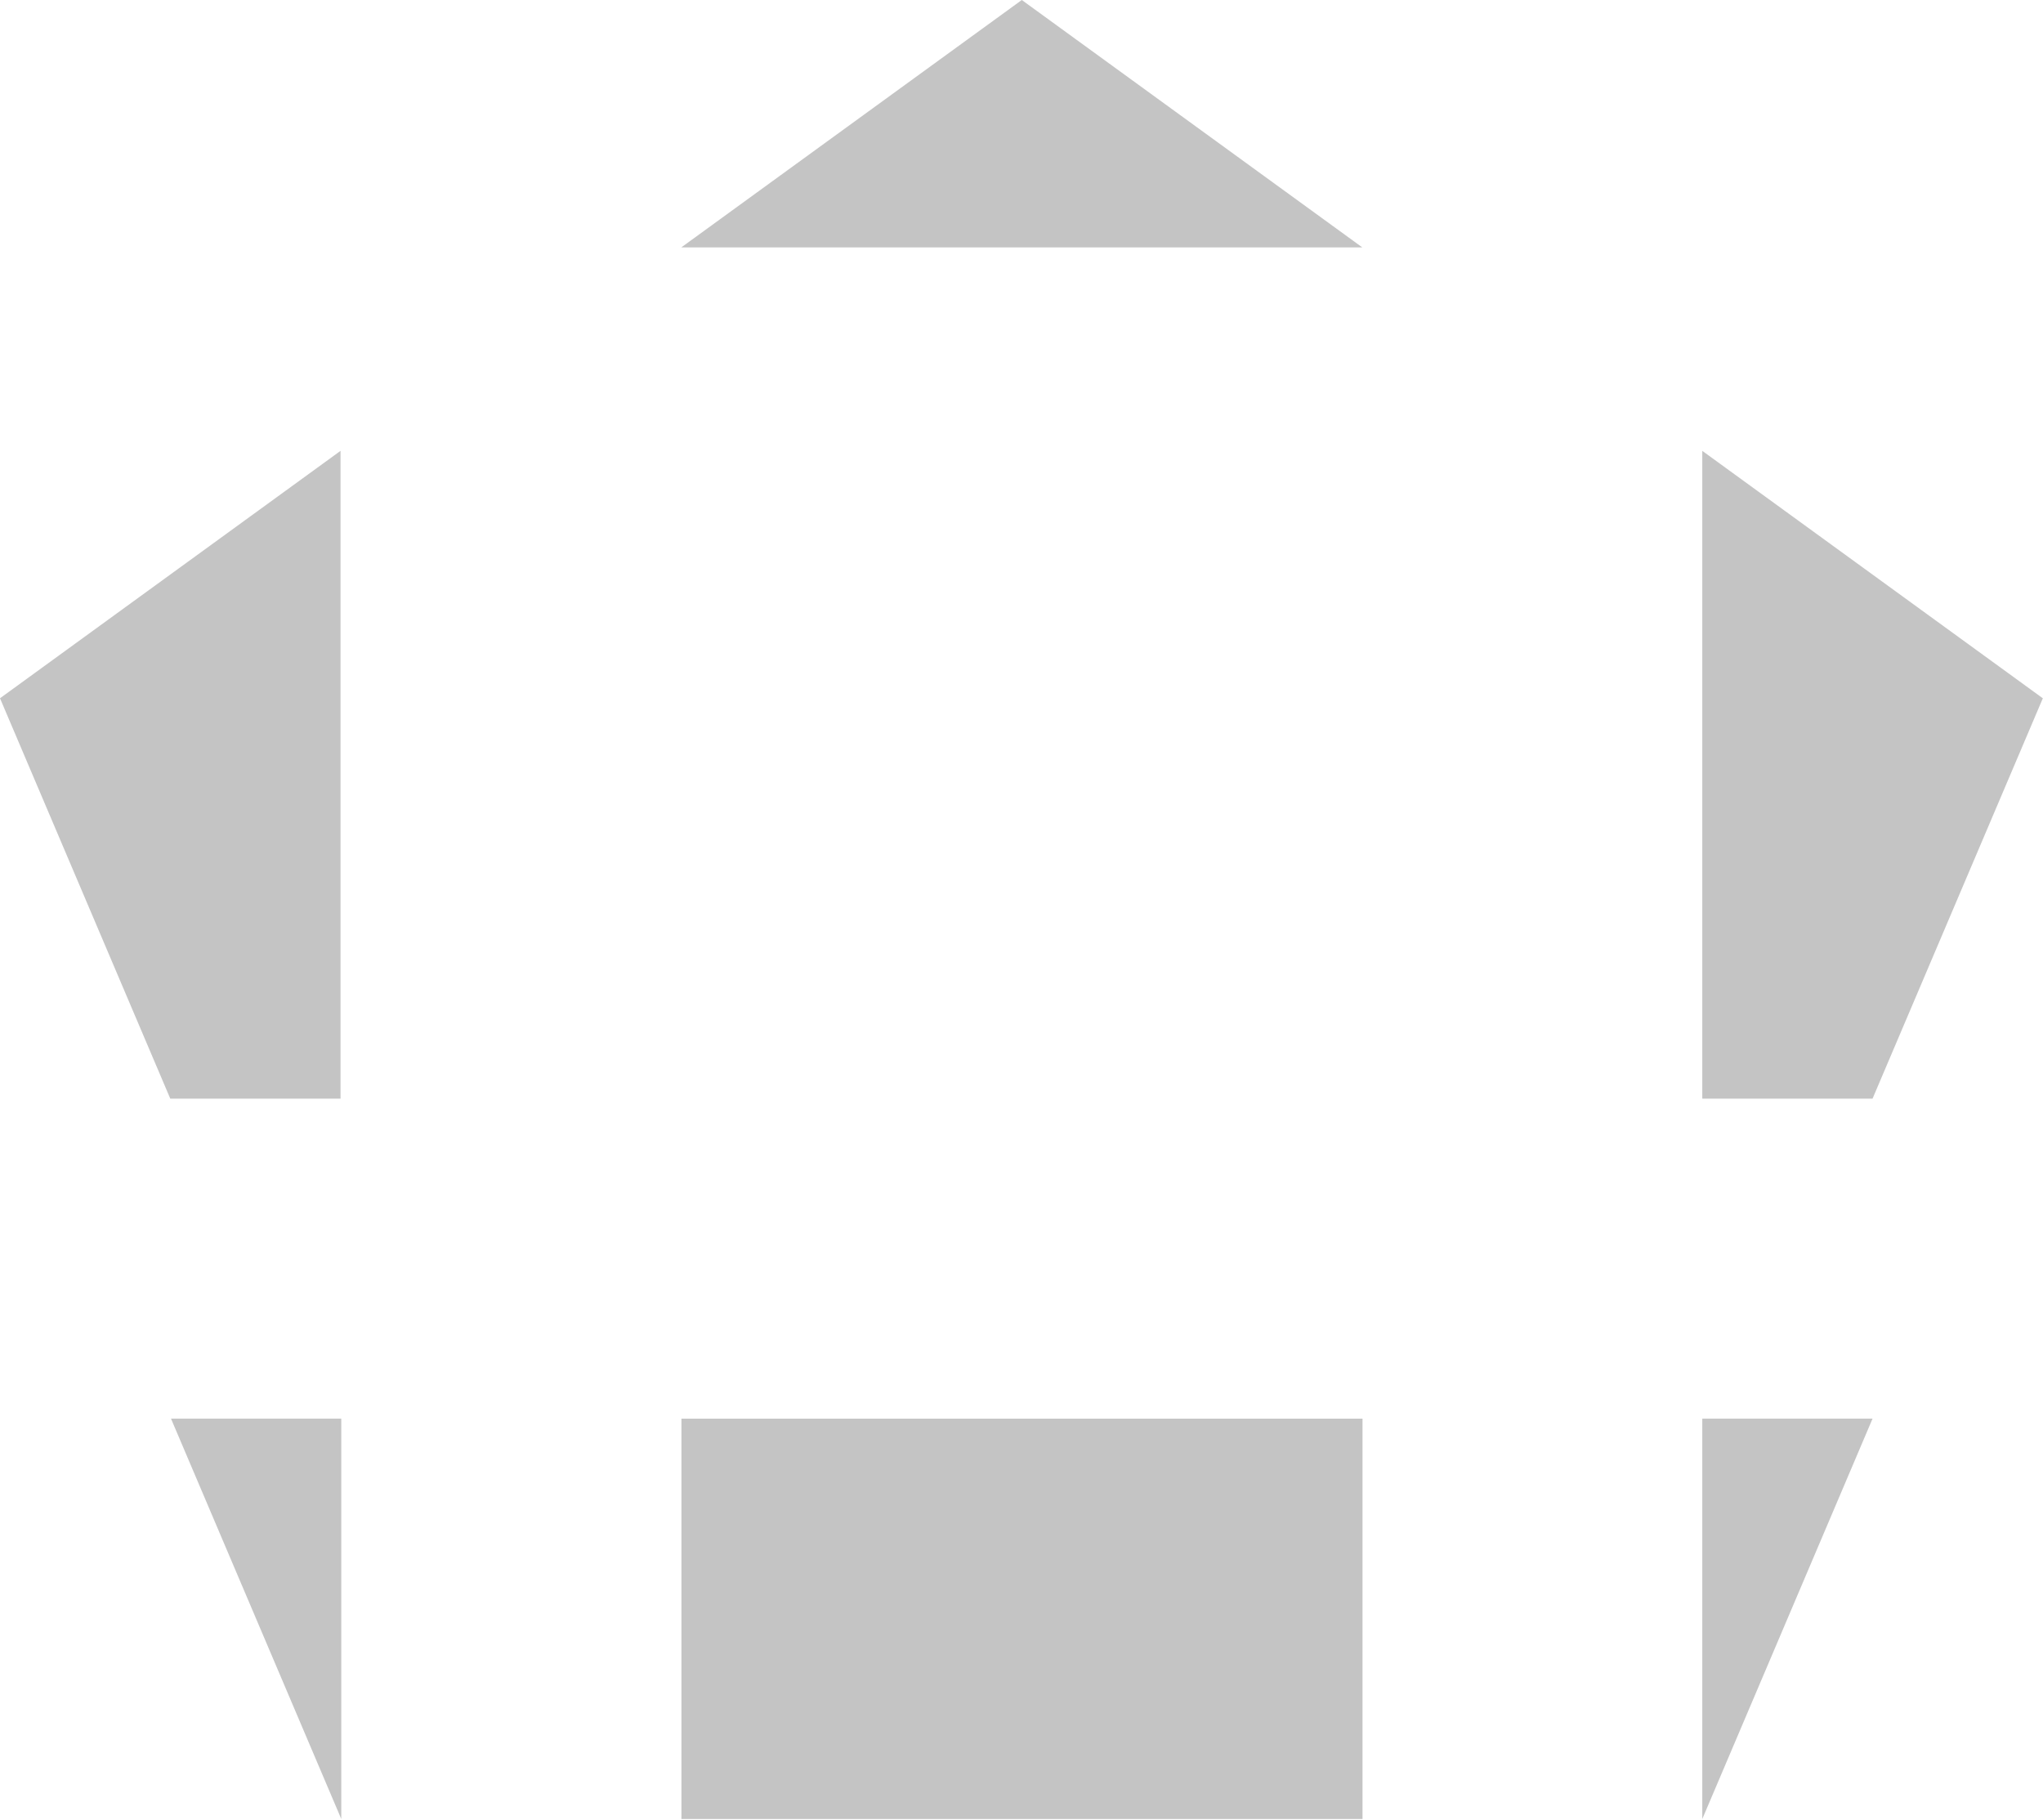 <svg width="1577" height="1405" viewBox="0 0 1577 1405" fill="none" xmlns="http://www.w3.org/2000/svg">
<path d="M132 1095L263.433 1404.02L263.433 1095L132 1095Z" fill="#C4C4C4"/>
<path d="M1314 1404.02L1445.43 1095L1314 1095L1314 1404.02Z" fill="#C4C4C4"/>
<path d="M1051.6 190.983L788.731 -7.25254e-05L525.866 190.983L1051.6 190.983Z" fill="#C4C4C4"/>
<path d="M-1.35076e-05 538.968L131.433 847.985L262.866 847.985L262.866 347.985L-1.35076e-05 538.968Z" fill="#C4C4C4"/>
<path d="M1576.87 538.985L1314 348.002L1314 848.002L1445.43 848.002L1576.87 538.985Z" fill="#C4C4C4"/>
<path d="M526 1404.02L1051.73 1404.02L1051.73 1095L526 1095L526 1404.02Z" fill="#C4C4C4"/>
</svg>
